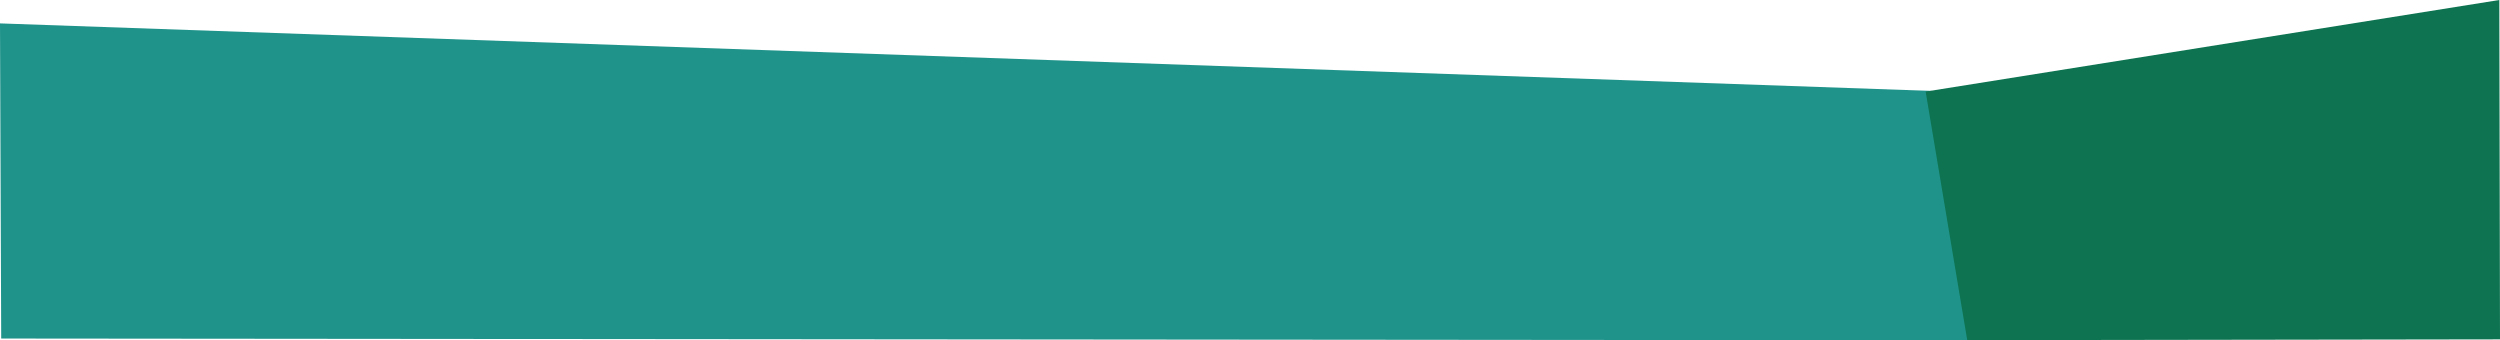 <svg xmlns="http://www.w3.org/2000/svg" viewBox="0 0 1101.8 149.98"><defs><style>.cls-1{fill:#1f938a;}.cls-2{fill:#0d7350;}</style></defs><g id="Group_18" data-name="Group 18"><path id="Path_23" data-name="Path 23" class="cls-1" d="M0,10.31,880.12,41.08,876.66,150,.53,149.2Z"/><path id="Path_24" data-name="Path 24" class="cls-2" d="M848.67,40.36,1101.5,0l.3,149.56L867,149.92Z"/></g></svg>